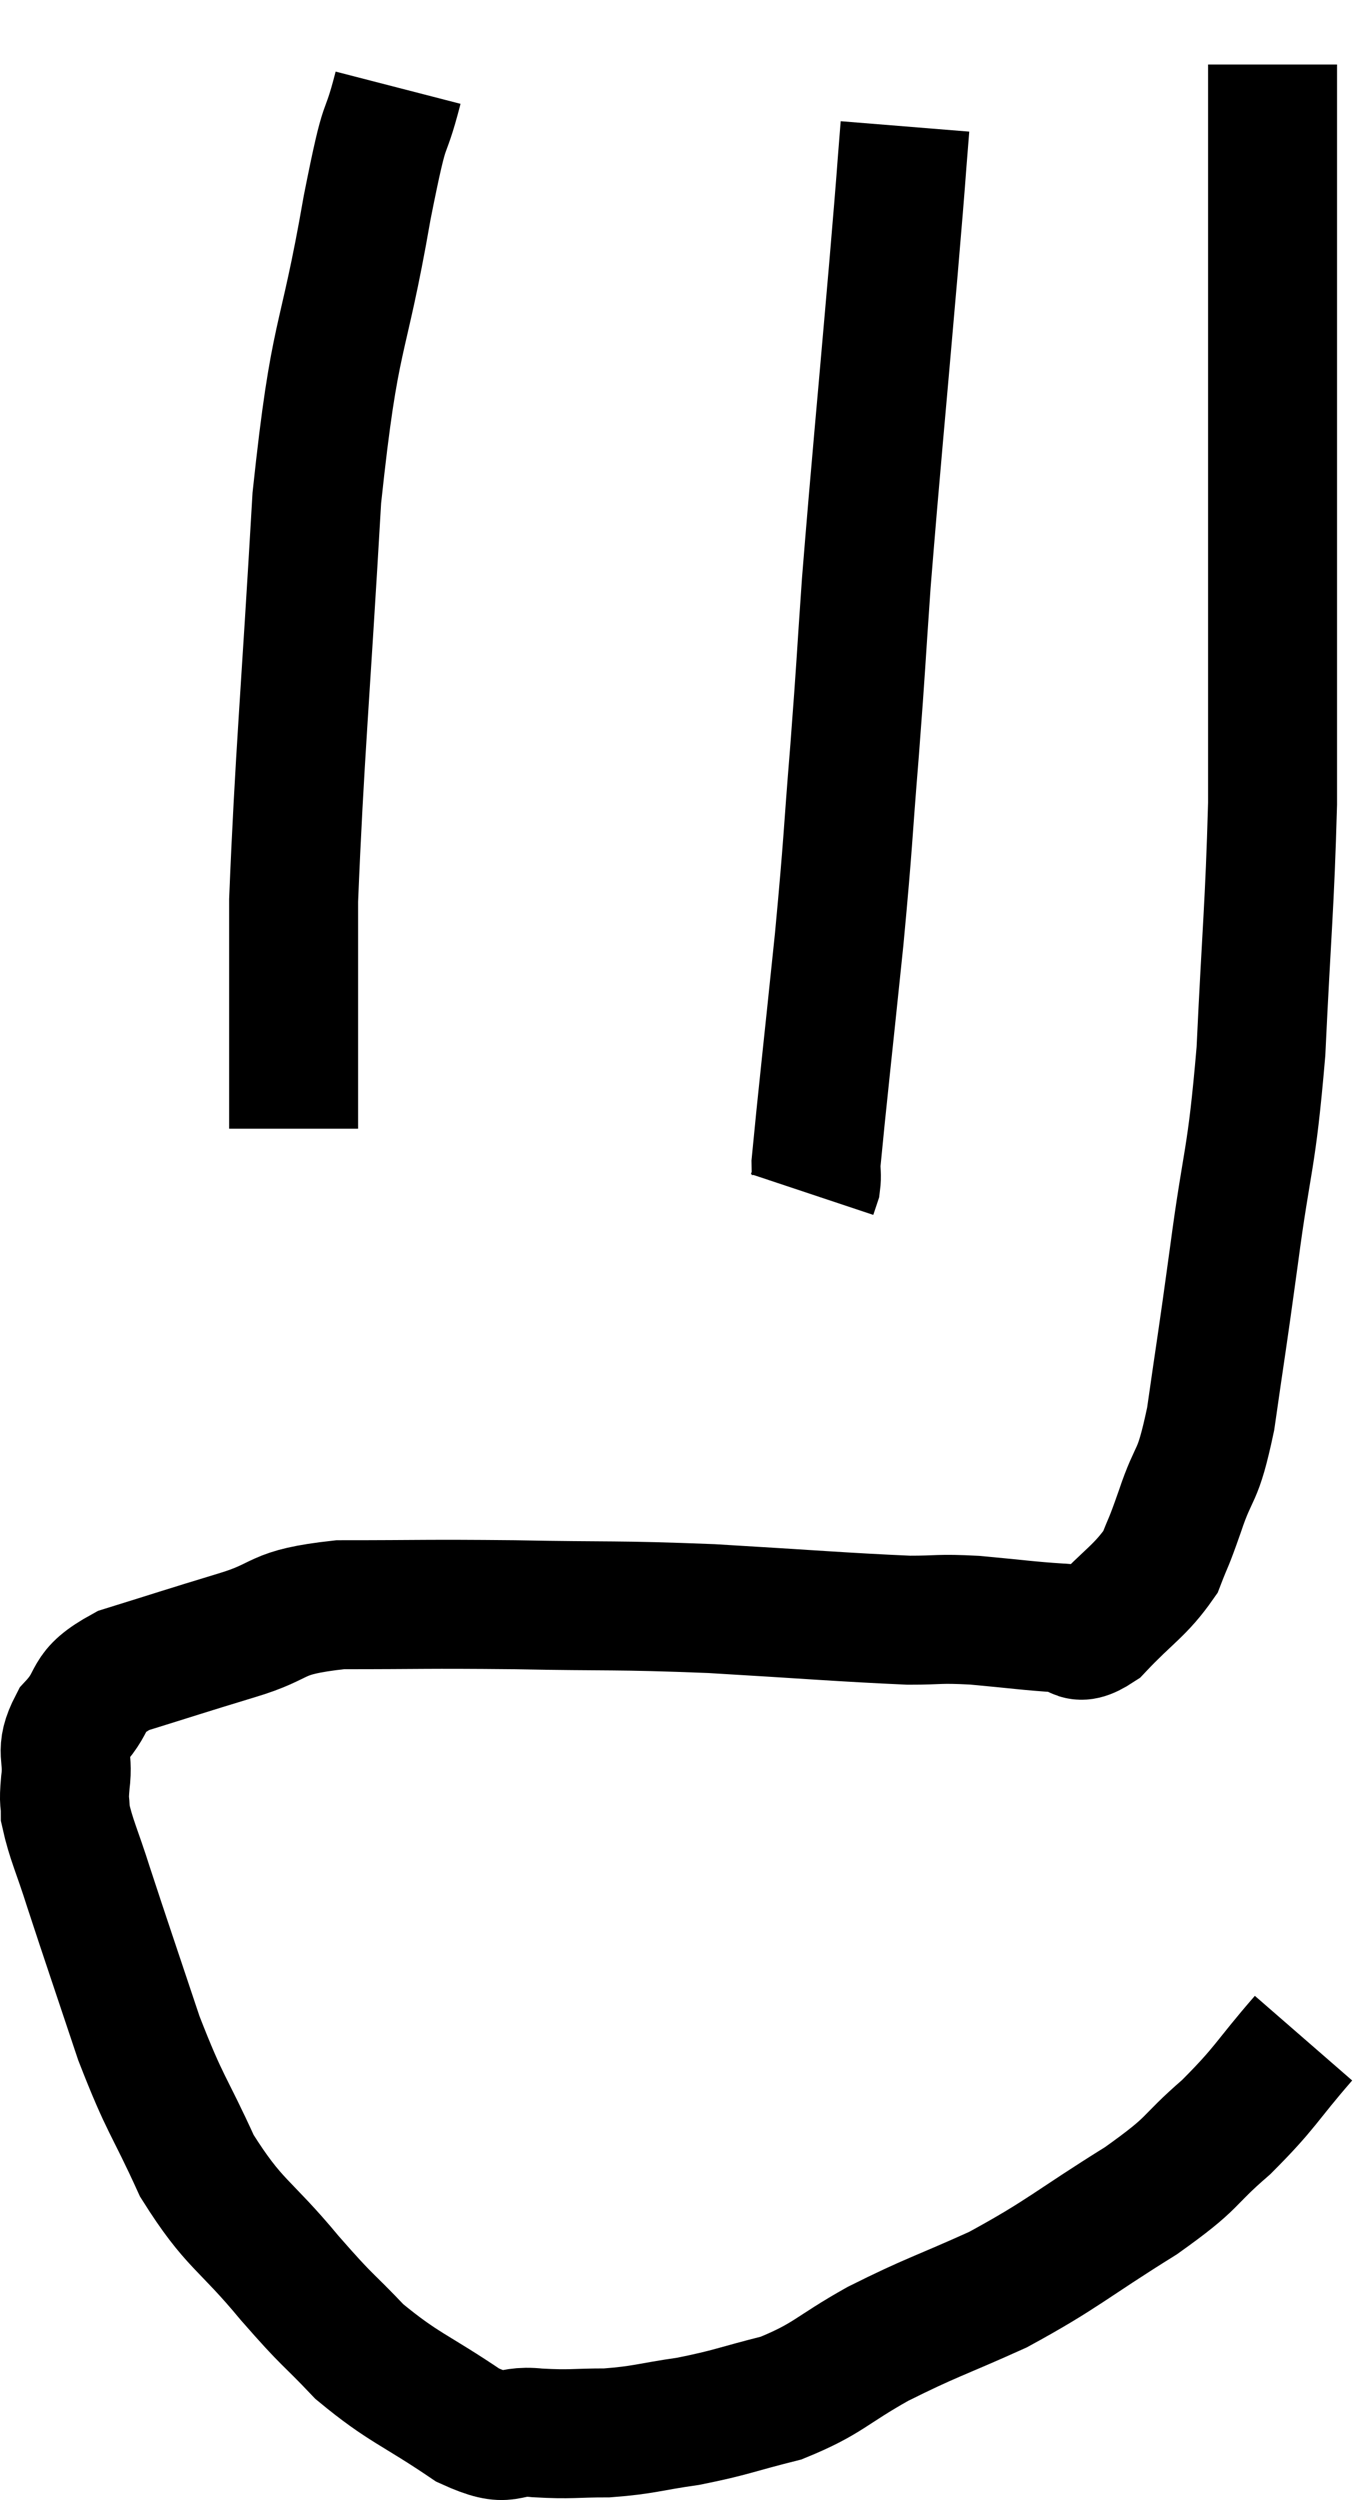 <svg xmlns="http://www.w3.org/2000/svg" viewBox="8.467 5.78 21.213 38.761" width="21.213" height="38.761"><path d="M 28.68 37.38 C 28.08 38.07, 28.11 38.13, 27.48 38.76 C 26.82 39.33, 27.045 39.27, 26.16 39.9 C 25.05 40.59, 24.96 40.725, 23.94 41.28 C 23.01 41.7, 22.92 41.7, 22.08 42.12 C 21.33 42.54, 21.315 42.66, 20.58 42.96 C 19.86 43.14, 19.815 43.185, 19.14 43.32 C 18.51 43.41, 18.465 43.455, 17.88 43.5 C 17.34 43.5, 17.34 43.53, 16.8 43.5 C 16.26 43.44, 16.41 43.695, 15.72 43.38 C 14.88 42.81, 14.73 42.81, 14.04 42.24 C 13.5 41.67, 13.59 41.82, 12.96 41.1 C 12.24 40.23, 12.105 40.29, 11.52 39.36 C 11.07 38.37, 11.04 38.46, 10.62 37.38 C 10.23 36.21, 10.125 35.91, 9.84 35.04 C 9.66 34.47, 9.57 34.305, 9.48 33.9 C 9.48 33.66, 9.45 33.765, 9.48 33.42 C 9.54 32.97, 9.375 32.955, 9.6 32.52 C 9.99 32.1, 9.75 32.025, 10.38 31.68 C 11.25 31.41, 11.28 31.395, 12.12 31.14 C 12.93 30.9, 12.66 30.78, 13.74 30.66 C 15.09 30.66, 15 30.645, 16.44 30.66 C 17.97 30.69, 17.97 30.66, 19.5 30.72 C 21.03 30.81, 21.54 30.855, 22.56 30.9 C 23.07 30.9, 22.995 30.87, 23.58 30.9 C 24.24 30.96, 24.42 30.99, 24.9 31.02 C 25.2 31.02, 25.11 31.275, 25.5 31.02 C 25.98 30.51, 26.145 30.45, 26.46 30 C 26.61 29.61, 26.565 29.775, 26.76 29.22 C 27 28.5, 27.03 28.77, 27.24 27.78 C 27.42 26.52, 27.405 26.685, 27.6 25.26 C 27.81 23.67, 27.87 23.835, 28.02 22.08 C 28.11 20.16, 28.155 19.86, 28.2 18.24 C 28.2 16.92, 28.2 16.875, 28.2 15.6 C 28.2 14.37, 28.2 14.295, 28.2 13.14 C 28.2 12.06, 28.2 11.91, 28.2 10.98 C 28.2 10.2, 28.2 10.155, 28.2 9.42 C 28.2 8.73, 28.2 8.655, 28.2 8.04 C 28.2 7.5, 28.2 7.275, 28.2 6.96 L 28.2 6.78" fill="none" stroke="black" stroke-width="2"></path><path d="M 22.5 7.74 C 22.41 8.85, 22.47 8.19, 22.32 9.96 C 22.11 12.39, 22.05 12.96, 21.9 14.82 C 21.81 16.11, 21.825 16.02, 21.72 17.4 C 21.6 18.87, 21.63 18.735, 21.48 20.34 C 21.3 22.08, 21.21 22.875, 21.12 23.82 C 21.12 23.97, 21.135 24, 21.12 24.12 L 21.06 24.3" fill="none" stroke="black" stroke-width="2"></path><path d="M 14.64 7.14 C 14.4 8.07, 14.475 7.41, 14.16 9 C 13.77 11.25, 13.665 10.815, 13.38 13.5 C 13.2 16.62, 13.11 17.52, 13.02 19.74 C 13.02 21.06, 13.02 21.495, 13.02 22.38 C 13.02 22.83, 13.02 23.055, 13.02 23.28 L 13.02 23.28" fill="none" stroke="black" stroke-width="2"></path></svg>